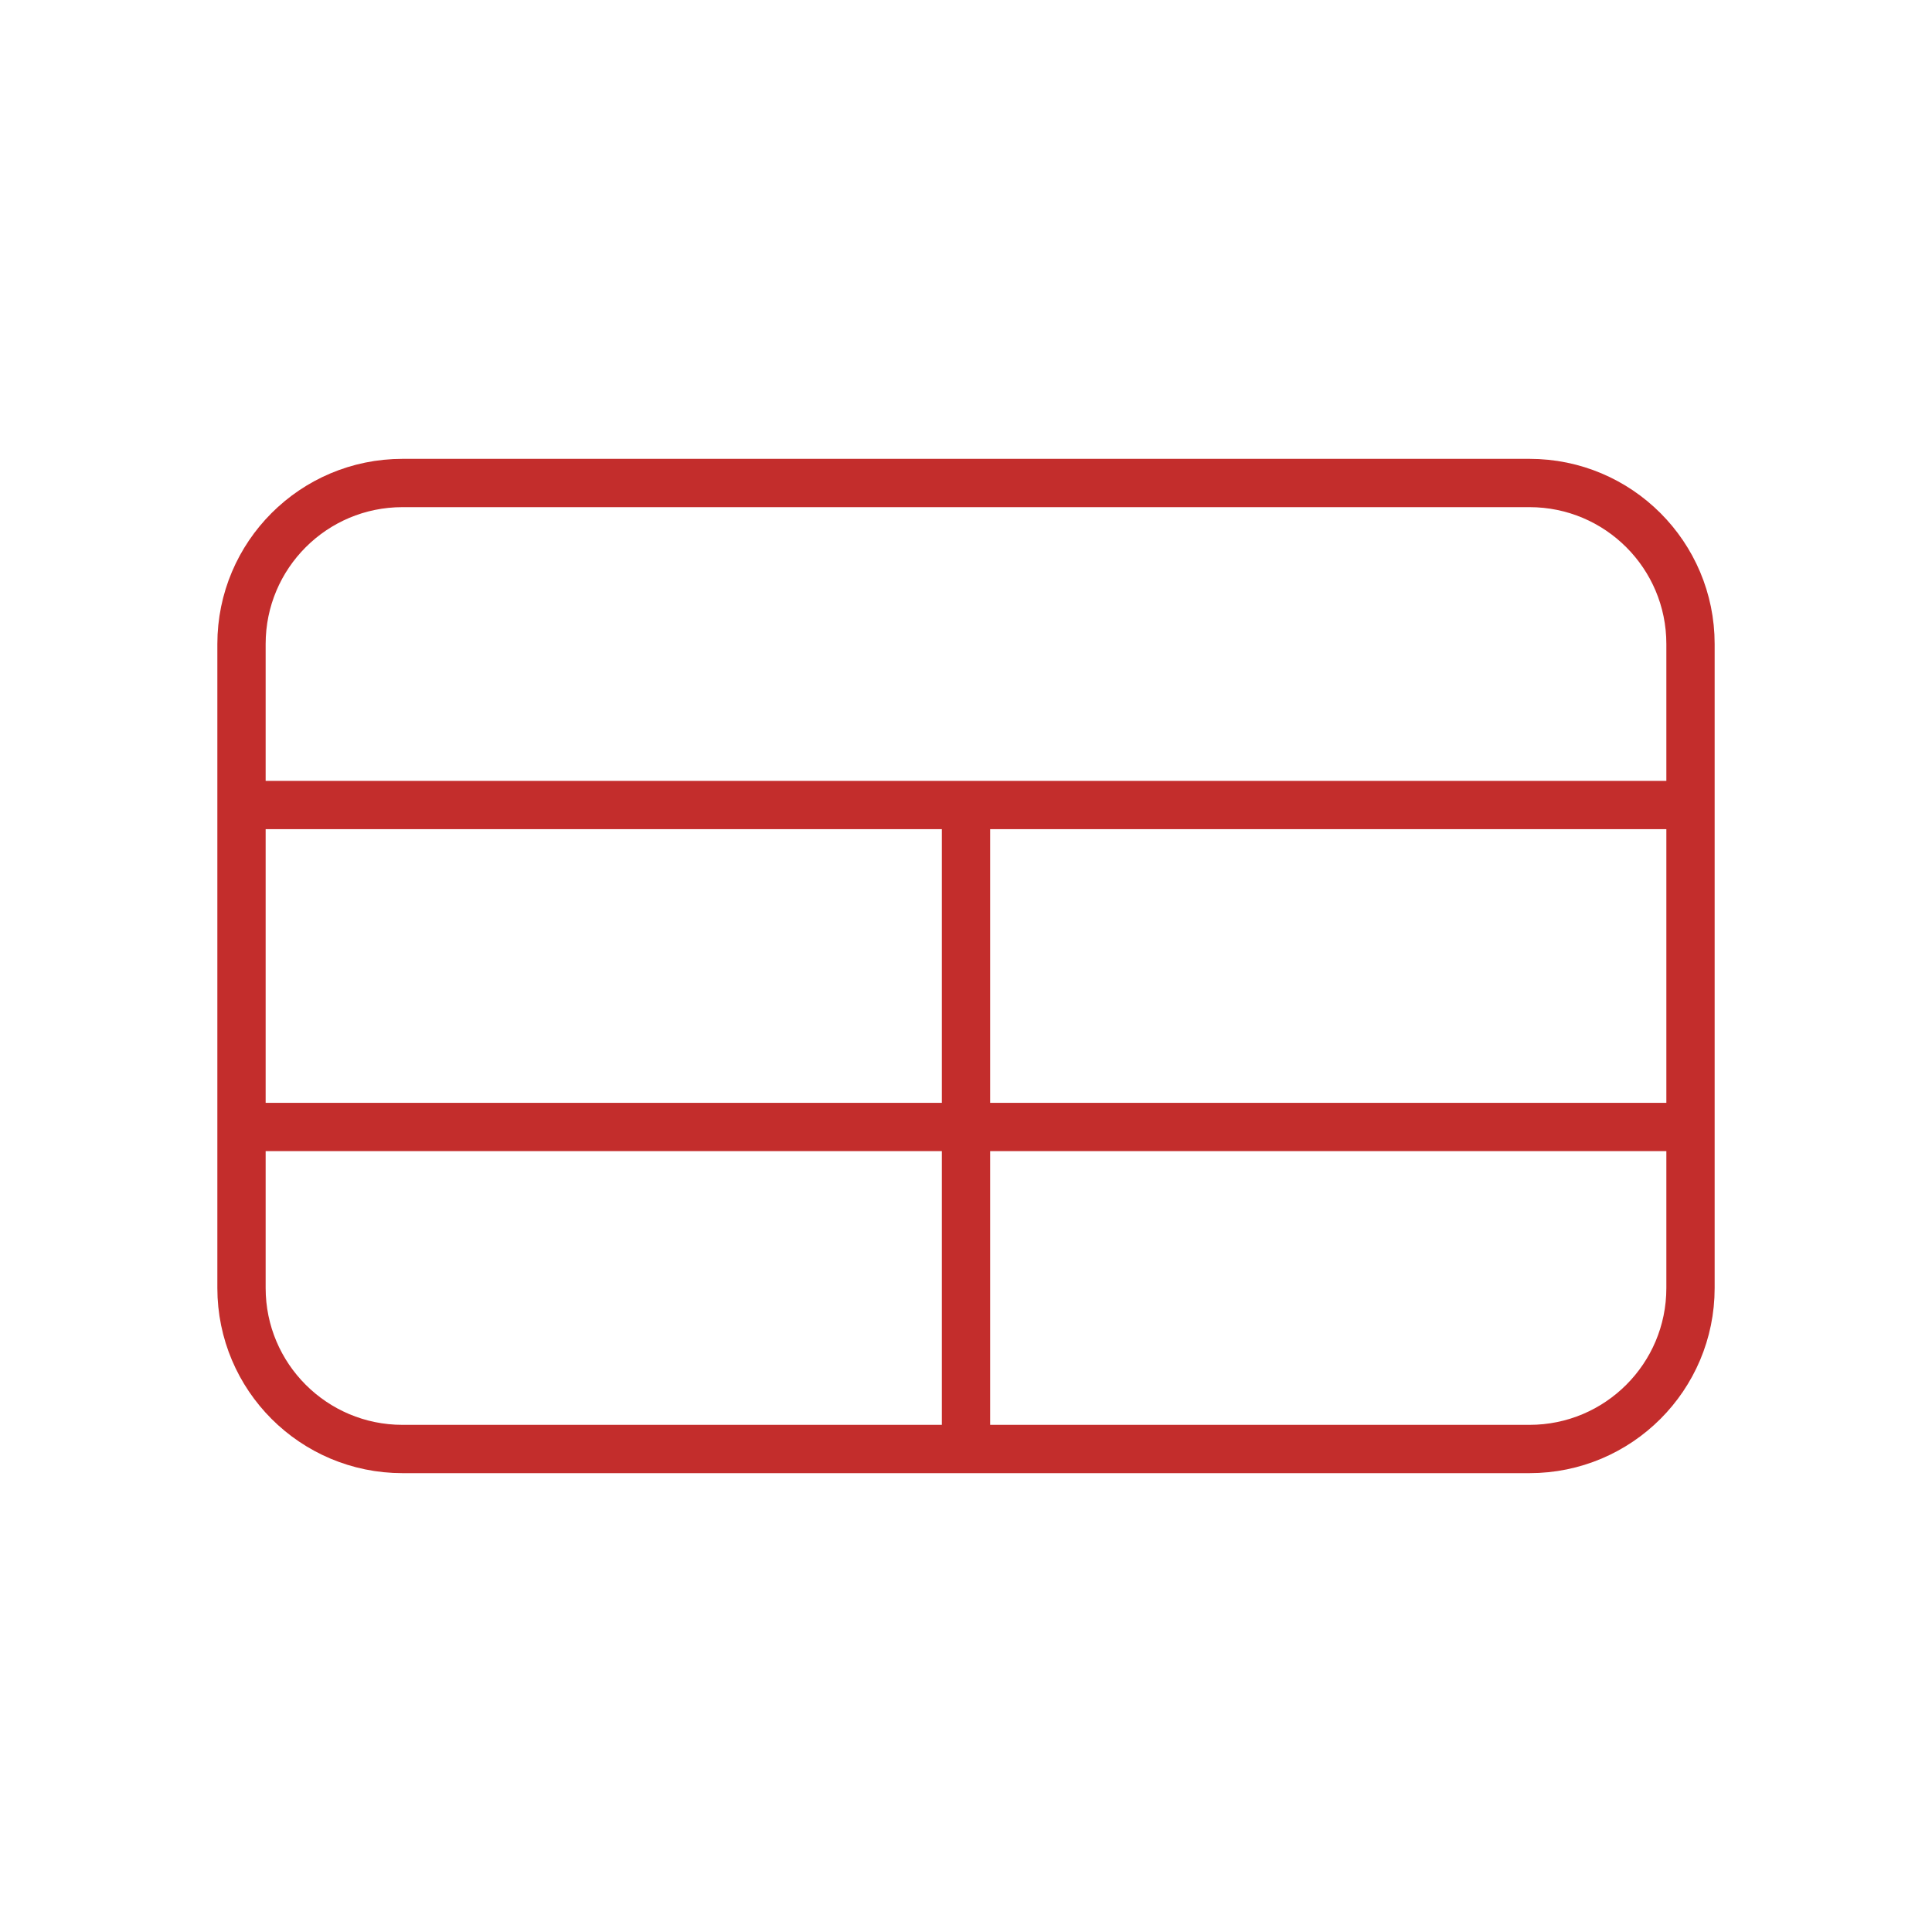 <svg width="40" height="40" viewBox="0 0 40 40" fill="none" xmlns="http://www.w3.org/2000/svg">
<path d="M5 16.667H35M5 23.333H35M20 16.667V30M8.333 30H31.667C33.508 30 35 28.508 35 26.667V13.333C35 11.492 33.508 10 31.667 10H8.333C6.492 10 5 11.492 5 13.333V26.667C5 28.508 6.492 30 8.333 30Z" stroke="#C32D2C"/>
</svg>
